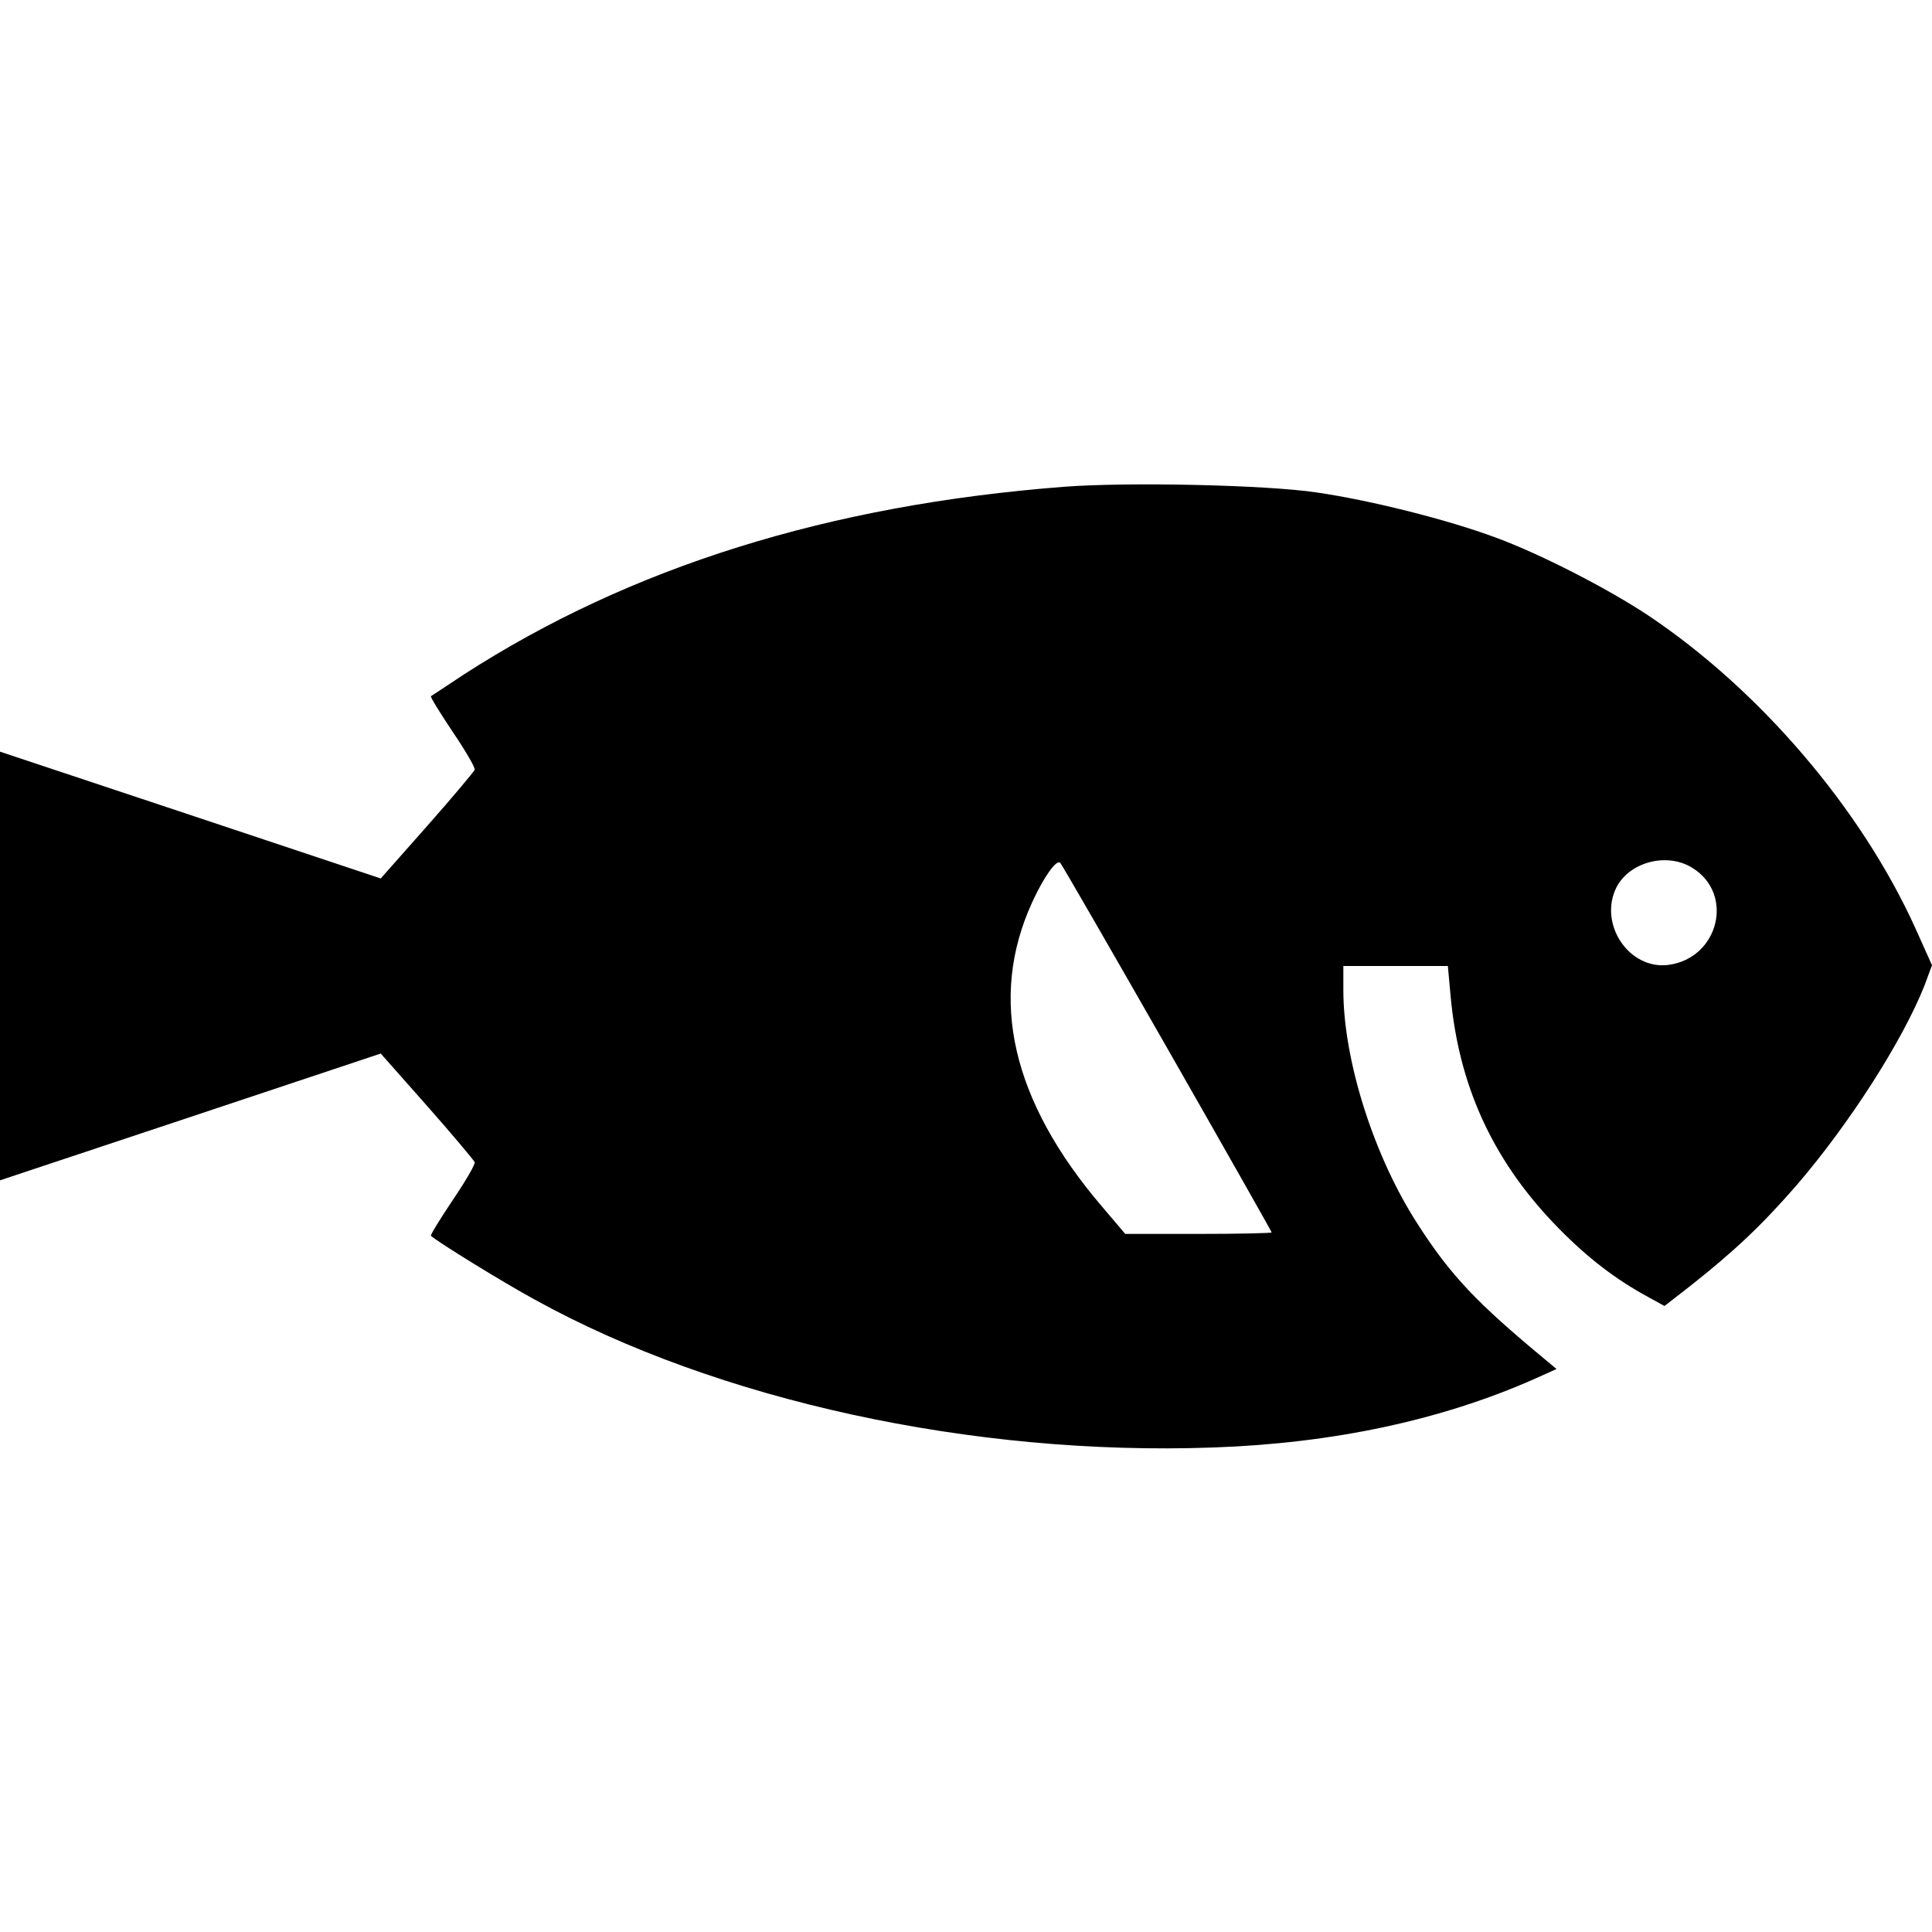 <?xml version="1.0" standalone="no"?>
<!DOCTYPE svg PUBLIC "-//W3C//DTD SVG 20010904//EN"
 "http://www.w3.org/TR/2001/REC-SVG-20010904/DTD/svg10.dtd">
<svg version="1.0" xmlns="http://www.w3.org/2000/svg"
 width="512pt" height="512pt" viewBox="0 0 512 512"
 preserveAspectRatio="xMidYMid meet">
<g transform="translate(0,512) scale(0.1,-0.1)"
fill="#000000" stroke="none">
<path d="M2820 3830 c-624 -48 -1150 -213 -1590 -497 -47 -31 -86 -57 -88 -58
-2 -2 24 -44 58 -95 34 -50 60 -95 58 -100 -2 -5 -58 -72 -126 -149 l-123
-139 -504 168 -505 168 0 -568 0 -568 505 168 504 168 123 -139 c68 -77 124
-144 126 -149 2 -5 -24 -50 -58 -100 -34 -51 -60 -93 -58 -95 17 -16 194 -125
275 -169 483 -267 1160 -415 1798 -392 317 11 603 72 850 181 l60 27 -30 25
c-181 150 -250 222 -338 359 -116 179 -197 434 -197 620 l0 64 139 0 138 0 7
-77 c21 -236 109 -431 271 -602 79 -83 153 -142 238 -190 l58 -32 67 52 c119
94 191 162 284 269 140 163 280 382 338 528 l20 54 -44 98 c-143 316 -412 631
-708 829 -107 71 -284 162 -403 206 -129 48 -332 99 -476 120 -134 20 -499 28
-669 15z m274 -1489 c152 -266 276 -485 276 -487 0 -2 -87 -4 -194 -4 l-194 0
-62 73 c-239 280 -301 551 -185 805 31 68 65 116 75 105 4 -4 132 -226 284
-492z m1391 479 c112 -69 70 -239 -63 -257 -105 -14 -187 109 -138 206 35 67
134 93 201 51z"/>
</g>
</svg>
